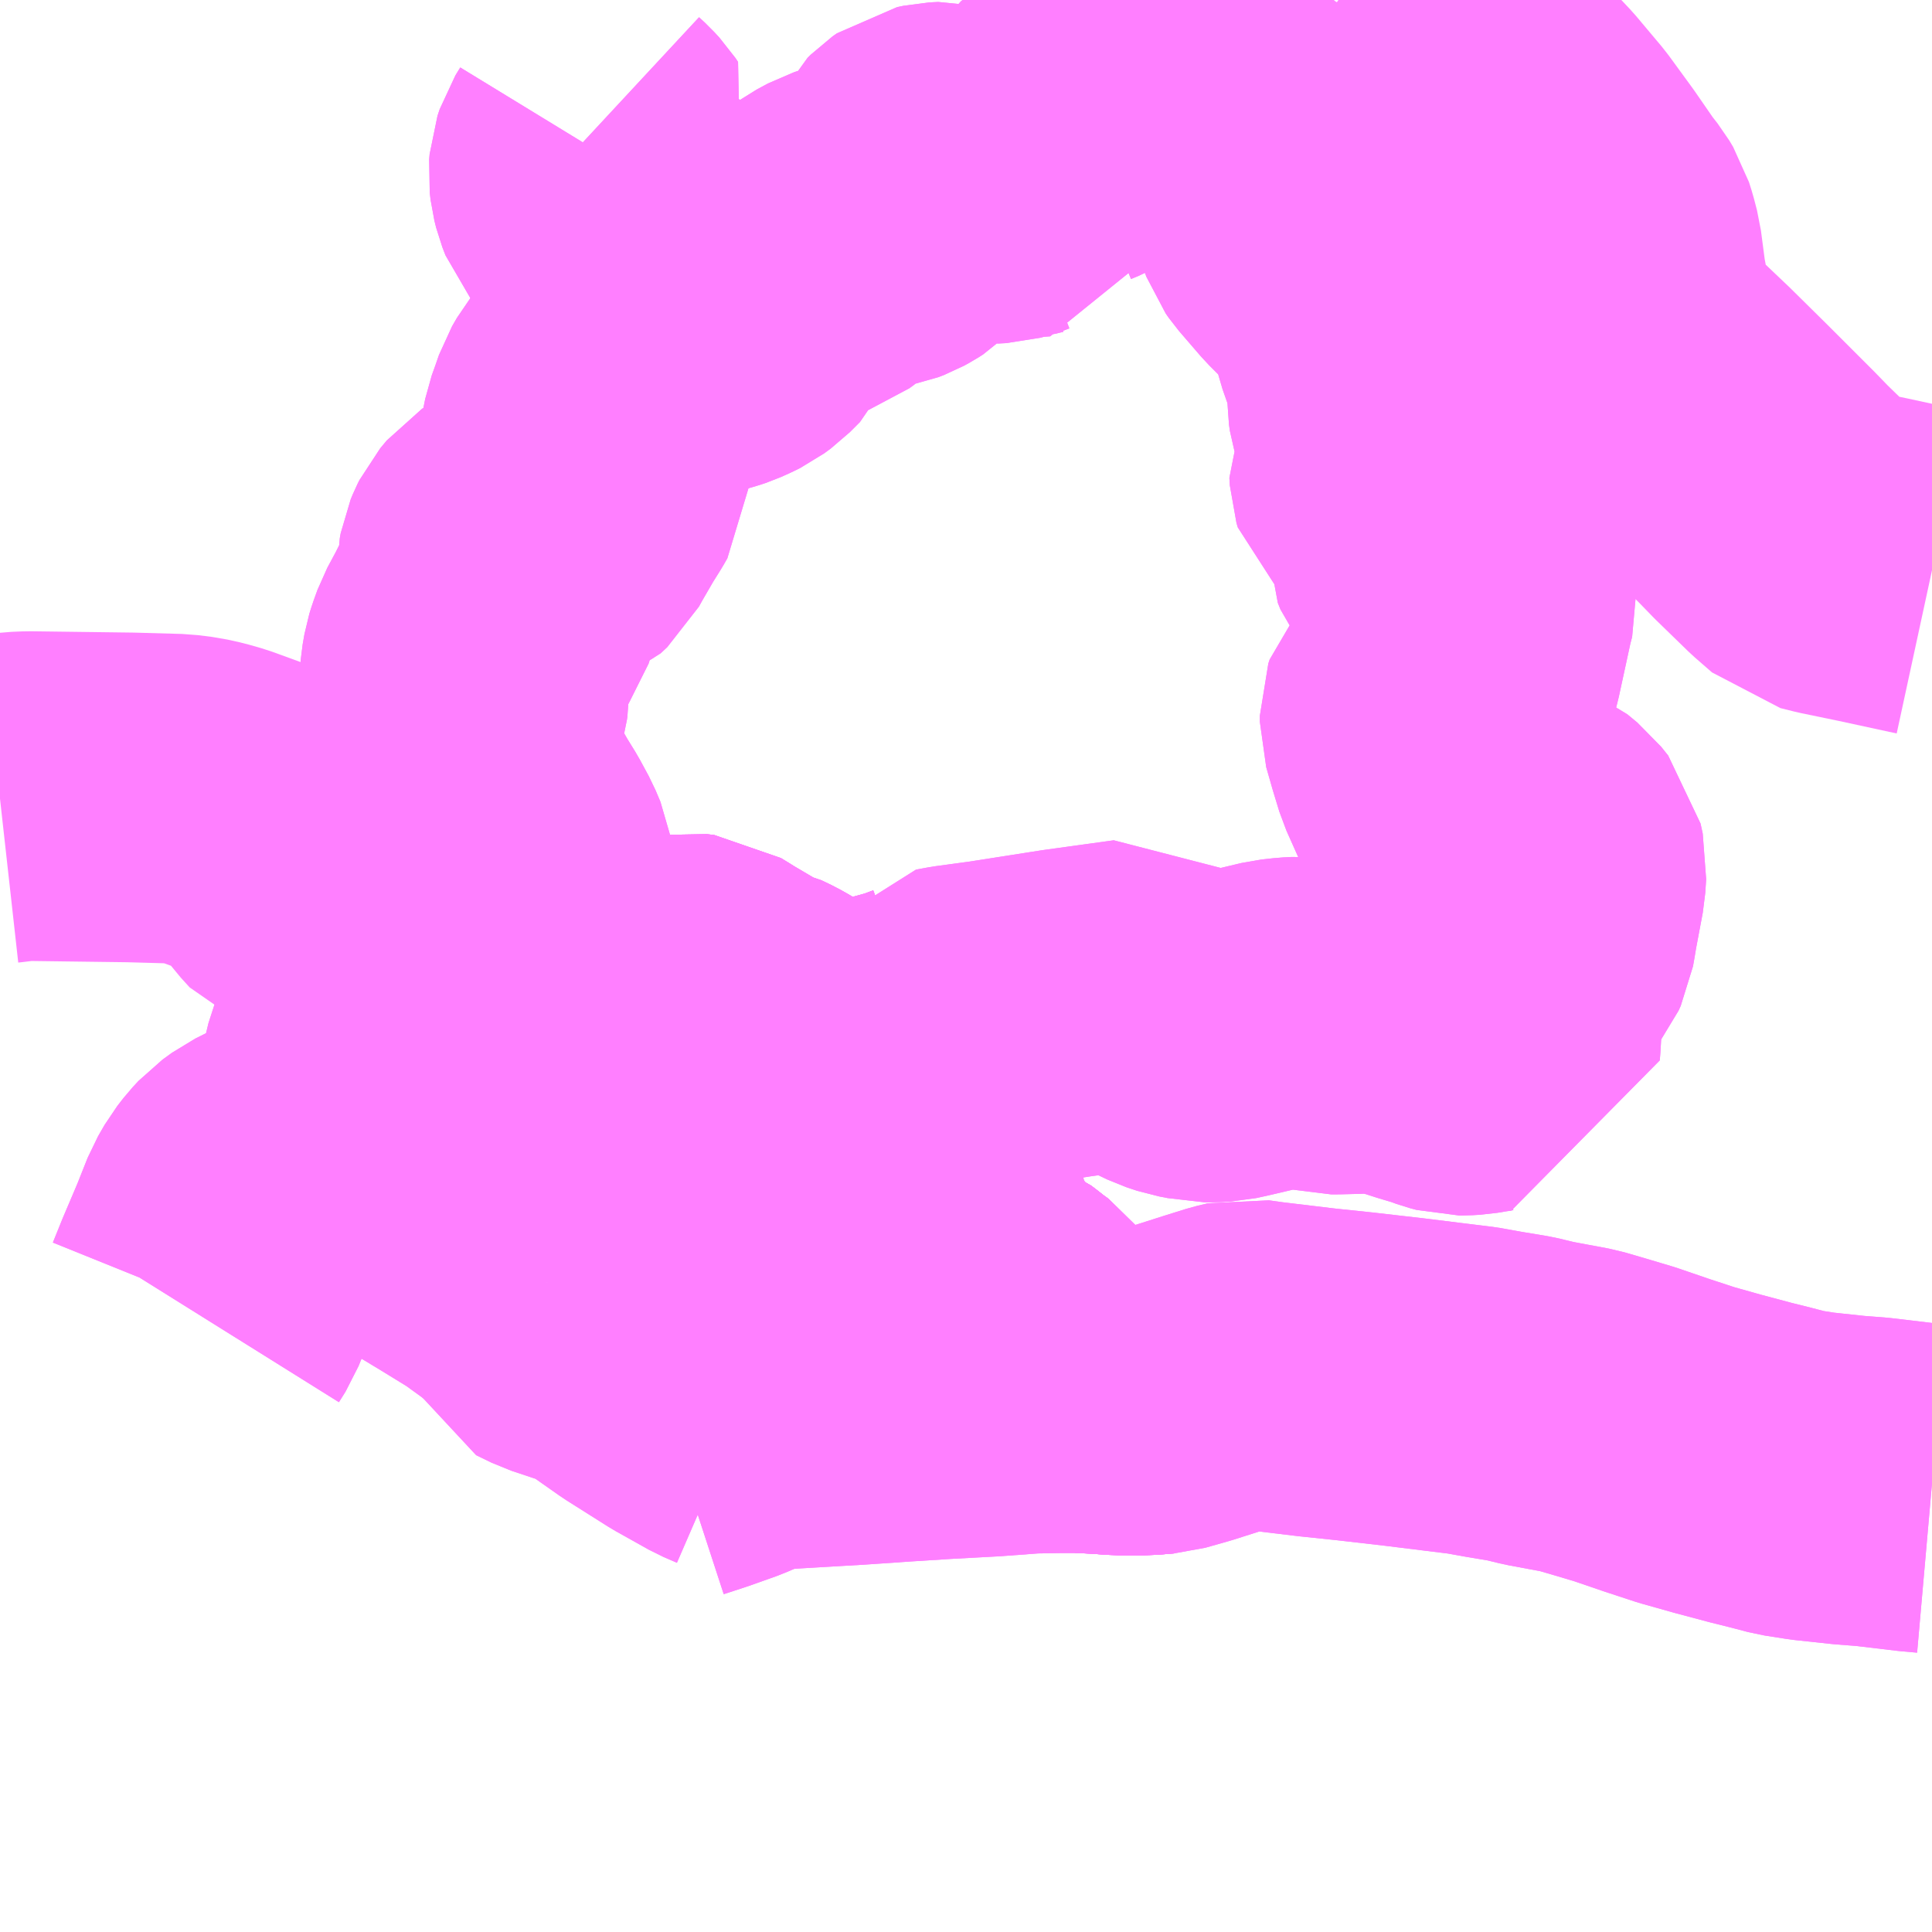 <?xml version="1.0" encoding="UTF-8"?>
<svg  xmlns="http://www.w3.org/2000/svg" xmlns:xlink="http://www.w3.org/1999/xlink" xmlns:go="http://purl.org/svgmap/profile" property="N07_001,N07_002,N07_003,N07_004,N07_005,N07_006,N07_007" viewBox="13297.852 -3550.781 4.395 4.395" go:dataArea="13297.8515625 -3550.78125 4.39453125 4.39453125" >
<globalCoordinateSystem srsName="http://purl.org/crs/84" transform="matrix(100.0,0.0,0.0,-100.0,0.0,0.0)" />
<defs>
 <g id="p0" >
  <circle cx="0.0" cy="0.0" r="3" stroke="green" stroke-width="0.75" vector-effect="non-scaling-stroke" />
 </g>
</defs>
<g fill="none" fill-rule="evenodd" stroke="#FF00FF" stroke-width="0.75" opacity="0.5" vector-effect="non-scaling-stroke" stroke-linejoin="bevel" >
<path content="1,一畑バス（株）,免許センター線,10.0,6.0,6.0," xlink:title="1" d="M13299.382,-3547.511L13299.431,-3547.527L13299.493,-3547.549L13299.541,-3547.57"/>
<path content="1,一畑バス（株）,免許センター線,10.0,6.0,6.0," xlink:title="1" d="M13299.541,-3547.57L13299.57,-3547.578L13299.601,-3547.584L13299.643,-3547.587L13299.796,-3547.596L13299.898,-3547.603L13299.992,-3547.609L13300.103,-3547.615L13300.197,-3547.622L13300.263,-3547.623L13300.319,-3547.623"/>
<path content="1,一畑バス（株）,免許センター線,10.0,6.0,6.0," xlink:title="1" d="M13299.541,-3547.57L13299.511,-3547.583L13299.436,-3547.625L13299.341,-3547.685L13299.25,-3547.749L13299.229,-3547.758L13299.197,-3547.77L13299.173,-3547.778L13299.134,-3547.791L13299.099,-3547.808L13299.095,-3547.818L13299.09,-3547.833L13299.094,-3547.864"/>
<path content="1,一畑バス（株）,免許センター線,10.0,6.0,6.0," xlink:title="1" d="M13300.319,-3547.623L13300.371,-3547.62L13300.396,-3547.618L13300.443,-3547.618L13300.456,-3547.618L13300.492,-3547.621L13300.545,-3547.636L13300.614,-3547.658L13300.662,-3547.673L13300.687,-3547.679L13300.723,-3547.674L13300.848,-3547.659L13300.934,-3547.65L13301.047,-3547.637L13301.136,-3547.626L13301.201,-3547.618L13301.251,-3547.609L13301.311,-3547.599L13301.352,-3547.589L13301.443,-3547.572L13301.491,-3547.558L13301.548,-3547.541L13301.621,-3547.516L13301.688,-3547.494L13301.759,-3547.474L13301.834,-3547.454L13301.882,-3547.442L13301.924,-3547.431L13301.975,-3547.423L13302.059,-3547.414L13302.111,-3547.41L13302.212,-3547.398L13302.246,-3547.395"/>
<path content="1,一畑バス（株）,免許センター線,10.0,6.0,6.0," xlink:title="1" d="M13298.305,-3547.79L13298.32,-3547.814L13298.341,-3547.866L13298.375,-3547.946L13298.4,-3548.009L13298.415,-3548.035L13298.429,-3548.053L13298.442,-3548.067L13298.464,-3548.083L13298.486,-3548.094L13298.527,-3548.109L13298.567,-3548.119L13298.608,-3548.123L13298.638,-3548.122L13298.677,-3548.113L13298.71,-3548.101L13298.728,-3548.084L13298.77,-3548.068L13298.813,-3548.044L13298.872,-3548.009L13298.915,-3547.983L13298.985,-3547.94L13299.043,-3547.898L13299.073,-3547.874L13299.094,-3547.864"/>
<path content="1,一畑バス（株）,免許センター線,10.0,6.0,6.0," xlink:title="1" d="M13299.094,-3547.864L13299.099,-3547.883L13299.102,-3547.925L13299.102,-3547.947L13299.094,-3547.97L13299.08,-3547.986L13299.035,-3548.006L13298.995,-3548.033L13298.847,-3548.117L13298.779,-3548.153L13298.698,-3548.2L13298.678,-3548.214L13298.668,-3548.228L13298.665,-3548.244L13298.667,-3548.264L13298.678,-3548.307L13298.683,-3548.338L13298.706,-3548.409L13298.725,-3548.477L13298.737,-3548.521L13298.752,-3548.544L13298.798,-3548.583L13298.827,-3548.561L13298.845,-3548.547L13298.852,-3548.538L13298.87,-3548.528L13298.887,-3548.516L13298.905,-3548.511L13298.94,-3548.502L13298.984,-3548.494L13299.002,-3548.491L13299.025,-3548.484L13299.098,-3548.465L13299.108,-3548.465L13299.138,-3548.461L13299.175,-3548.463L13299.178,-3548.458L13299.187,-3548.457L13299.218,-3548.455L13299.247,-3548.455L13299.288,-3548.467L13299.321,-3548.48L13299.346,-3548.491L13299.378,-3548.501L13299.391,-3548.507L13299.403,-3548.509L13299.416,-3548.511L13299.433,-3548.509L13299.451,-3548.498L13299.462,-3548.491L13299.518,-3548.458L13299.527,-3548.452L13299.545,-3548.443L13299.559,-3548.44L13299.58,-3548.43L13299.596,-3548.421L13299.663,-3548.38L13299.698,-3548.357L13299.706,-3548.353L13299.716,-3548.349L13299.731,-3548.347L13299.755,-3548.347L13299.825,-3548.361L13299.934,-3548.391L13299.969,-3548.404L13299.982,-3548.412L13299.975,-3548.377L13299.951,-3548.304L13299.939,-3548.27L13299.924,-3548.226L13299.921,-3548.201L13299.923,-3548.169L13299.932,-3548.104L13299.948,-3548.032L13299.965,-3547.951"/>
<path content="1,一畑バス（株）,免許センター線,10.0,6.0,6.0," xlink:title="1" d="M13299.965,-3547.951L13299.962,-3547.947"/>
<path content="1,一畑バス（株）,免許センター線,10.0,6.0,6.0," xlink:title="1" d="M13299.965,-3547.951L13299.982,-3547.937L13299.994,-3547.926L13299.999,-3547.912L13300.003,-3547.881L13299.997,-3547.866L13300.002,-3547.853L13299.998,-3547.834L13299.996,-3547.819L13300.029,-3547.81L13300.04,-3547.809L13300.065,-3547.8L13300.077,-3547.796L13300.097,-3547.789L13300.109,-3547.784L13300.117,-3547.778L13300.136,-3547.763L13300.154,-3547.75L13300.163,-3547.738L13300.184,-3547.713L13300.197,-3547.695L13300.197,-3547.689L13300.21,-3547.658L13300.22,-3547.643L13300.228,-3547.64L13300.237,-3547.64L13300.246,-3547.639L13300.271,-3547.638L13300.282,-3547.637L13300.294,-3547.636L13300.302,-3547.635L13300.313,-3547.63L13300.319,-3547.623"/>
<path content="1,一畑バス（株）,恵曇・片句・古浦・御津・高専線,48.0,31.0,31.0," xlink:title="1" d="M13300.869,-3550.781L13300.867,-3550.771L13300.867,-3550.759L13300.875,-3550.747L13300.897,-3550.733L13300.942,-3550.714L13300.996,-3550.693L13301.05,-3550.673L13301.1,-3550.655L13301.128,-3550.644L13301.159,-3550.626L13301.187,-3550.605L13301.223,-3550.571L13301.287,-3550.503L13301.345,-3550.434L13301.399,-3550.36L13301.446,-3550.292L13301.464,-3550.269L13301.473,-3550.254L13301.479,-3550.235L13301.486,-3550.208L13301.496,-3550.132L13301.503,-3550.095L13301.512,-3550.031L13301.518,-3550.001L13301.544,-3549.972L13301.58,-3549.936L13301.662,-3549.858L13301.743,-3549.778L13301.849,-3549.672L13301.881,-3549.639L13301.954,-3549.568L13301.993,-3549.534L13302.025,-3549.526L13302.112,-3549.508L13302.246,-3549.479"/>
<path content="1,一畑バス（株）,朝日ヶ丘・授産センター線,8.5,6.0,6.0," xlink:title="1" d="M13299.382,-3547.511L13299.431,-3547.527L13299.493,-3547.549L13299.541,-3547.57"/>
<path content="1,一畑バス（株）,朝日ヶ丘・授産センター線,8.5,6.0,6.0," xlink:title="1" d="M13299.541,-3547.57L13299.511,-3547.583L13299.436,-3547.625L13299.341,-3547.685L13299.25,-3547.749L13299.229,-3547.758L13299.197,-3547.77L13299.173,-3547.778L13299.134,-3547.791L13299.099,-3547.808L13299.095,-3547.818L13299.09,-3547.833L13299.094,-3547.864"/>
<path content="1,一畑バス（株）,朝日ヶ丘・授産センター線,8.5,6.0,6.0," xlink:title="1" d="M13300.319,-3547.623L13300.263,-3547.623L13300.197,-3547.622L13300.103,-3547.615L13299.992,-3547.609L13299.898,-3547.603L13299.796,-3547.596L13299.643,-3547.587L13299.601,-3547.584L13299.57,-3547.578L13299.541,-3547.57"/>
<path content="1,一畑バス（株）,朝日ヶ丘・授産センター線,8.5,6.0,6.0," xlink:title="1" d="M13300.319,-3547.623L13300.371,-3547.62L13300.396,-3547.618L13300.443,-3547.618L13300.456,-3547.618L13300.492,-3547.621L13300.545,-3547.636L13300.614,-3547.658L13300.662,-3547.673L13300.687,-3547.679L13300.723,-3547.674L13300.848,-3547.659L13300.934,-3547.65L13301.047,-3547.637L13301.136,-3547.626L13301.201,-3547.618L13301.251,-3547.609L13301.311,-3547.599L13301.352,-3547.589L13301.443,-3547.572L13301.491,-3547.558L13301.548,-3547.541L13301.621,-3547.516L13301.688,-3547.494L13301.759,-3547.474L13301.834,-3547.454L13301.882,-3547.442L13301.924,-3547.431L13301.975,-3547.423L13302.059,-3547.414L13302.111,-3547.41L13302.212,-3547.398L13302.246,-3547.395"/>
<path content="1,一畑バス（株）,朝日ヶ丘・授産センター線,8.5,6.0,6.0," xlink:title="1" d="M13298.305,-3547.79L13298.32,-3547.814L13298.341,-3547.866L13298.375,-3547.946L13298.4,-3548.009L13298.415,-3548.035L13298.429,-3548.053L13298.442,-3548.067L13298.464,-3548.083L13298.486,-3548.094L13298.527,-3548.109L13298.567,-3548.119L13298.608,-3548.123L13298.638,-3548.122L13298.677,-3548.113L13298.71,-3548.101L13298.728,-3548.084L13298.77,-3548.068L13298.813,-3548.044L13298.872,-3548.009L13298.915,-3547.983L13298.985,-3547.94L13299.043,-3547.898L13299.073,-3547.874L13299.094,-3547.864"/>
<path content="1,一畑バス（株）,朝日ヶ丘・授産センター線,8.5,6.0,6.0," xlink:title="1" d="M13299.094,-3547.864L13299.099,-3547.883L13299.102,-3547.925L13299.102,-3547.947L13299.094,-3547.97L13299.08,-3547.986L13299.035,-3548.006L13298.995,-3548.033L13298.847,-3548.117L13298.779,-3548.153L13298.698,-3548.2L13298.678,-3548.214L13298.668,-3548.228L13298.665,-3548.244L13298.667,-3548.264L13298.678,-3548.307L13298.683,-3548.338L13298.706,-3548.409L13298.725,-3548.477L13298.737,-3548.521L13298.752,-3548.544L13298.798,-3548.583L13298.827,-3548.561L13298.845,-3548.547L13298.852,-3548.538L13298.87,-3548.528L13298.887,-3548.516L13298.905,-3548.511L13298.94,-3548.502L13298.984,-3548.494L13299.002,-3548.491L13299.025,-3548.484L13299.098,-3548.465L13299.108,-3548.465L13299.138,-3548.461L13299.175,-3548.463L13299.178,-3548.458L13299.187,-3548.457L13299.218,-3548.455L13299.247,-3548.455L13299.288,-3548.467L13299.321,-3548.48L13299.346,-3548.491L13299.378,-3548.501L13299.391,-3548.507L13299.403,-3548.509L13299.416,-3548.511L13299.433,-3548.509L13299.451,-3548.498L13299.462,-3548.491L13299.518,-3548.458L13299.527,-3548.452L13299.545,-3548.443L13299.559,-3548.44L13299.58,-3548.43L13299.596,-3548.421L13299.663,-3548.38L13299.698,-3548.357L13299.706,-3548.353L13299.716,-3548.349L13299.731,-3548.347L13299.755,-3548.347L13299.825,-3548.361L13299.934,-3548.391L13299.969,-3548.404L13299.982,-3548.412L13299.975,-3548.377L13299.951,-3548.304L13299.939,-3548.27L13299.924,-3548.226L13299.921,-3548.201L13299.923,-3548.169L13299.932,-3548.104L13299.948,-3548.032L13299.965,-3547.951"/>
<path content="1,一畑バス（株）,朝日ヶ丘・授産センター線,8.5,6.0,6.0," xlink:title="1" d="M13299.965,-3547.951L13299.962,-3547.947"/>
<path content="1,一畑バス（株）,朝日ヶ丘・授産センター線,8.5,6.0,6.0," xlink:title="1" d="M13299.965,-3547.951L13299.982,-3547.937L13299.994,-3547.926L13299.999,-3547.912L13300.003,-3547.881L13299.997,-3547.866L13300.002,-3547.853L13299.998,-3547.834L13299.996,-3547.819L13300.029,-3547.81L13300.04,-3547.809L13300.065,-3547.8L13300.077,-3547.796L13300.097,-3547.789L13300.109,-3547.784L13300.117,-3547.778L13300.136,-3547.763L13300.154,-3547.75L13300.163,-3547.738L13300.184,-3547.713L13300.197,-3547.695L13300.197,-3547.689L13300.21,-3547.658L13300.22,-3547.643L13300.228,-3547.64L13300.237,-3547.64L13300.246,-3547.639L13300.271,-3547.638L13300.282,-3547.637L13300.294,-3547.636L13300.302,-3547.635L13300.313,-3547.63L13300.319,-3547.623"/>
<path content="3,松江市,古江コミュニティバス　成相寺・野間循環線≪右回り≫（Bコース）,3.0,3.0,0.0," xlink:title="3" d="M13300.492,-3547.621L13300.456,-3547.618L13300.443,-3547.618L13300.396,-3547.618L13300.371,-3547.62L13300.319,-3547.623L13300.313,-3547.63L13300.302,-3547.635L13300.294,-3547.636L13300.282,-3547.637L13300.271,-3547.638L13300.246,-3547.639L13300.237,-3547.64L13300.228,-3547.64L13300.22,-3547.643L13300.21,-3547.658L13300.197,-3547.689L13300.197,-3547.695L13300.184,-3547.713L13300.163,-3547.738L13300.154,-3547.75L13300.136,-3547.763L13300.117,-3547.778L13300.109,-3547.784L13300.097,-3547.789L13300.077,-3547.796L13300.065,-3547.8L13300.04,-3547.809L13300.029,-3547.81L13299.996,-3547.819"/>
<path content="3,松江市,古江コミュニティバス　成相寺・野間循環線≪右回り≫（Bコース）,3.0,3.0,0.0," xlink:title="3" d="M13299.996,-3547.819L13299.948,-3547.836L13299.933,-3547.84L13299.917,-3547.842L13299.898,-3547.842"/>
<path content="3,松江市,古江コミュニティバス　成相寺・野間循環線≪右回り≫（Bコース）,3.0,3.0,0.0," xlink:title="3" d="M13299.996,-3547.819L13299.998,-3547.834L13300.002,-3547.853L13299.997,-3547.866L13299.992,-3547.878L13299.984,-3547.891L13299.981,-3547.903L13299.975,-3547.919L13299.965,-3547.928L13299.952,-3547.934L13299.932,-3547.937L13299.906,-3547.941L13299.886,-3547.947L13299.819,-3547.958L13299.751,-3547.971L13299.73,-3547.976L13299.717,-3547.989L13299.701,-3548.01L13299.688,-3548.024L13299.665,-3548.053L13299.636,-3548.077L13299.616,-3548.095L13299.588,-3548.109L13299.573,-3548.117L13299.546,-3548.126L13299.525,-3548.129L13299.488,-3548.137L13299.479,-3548.14L13299.462,-3548.15L13299.413,-3548.196L13299.384,-3548.221L13299.358,-3548.237L13299.309,-3548.267L13299.285,-3548.279L13299.267,-3548.294L13299.249,-3548.317L13299.242,-3548.34L13299.234,-3548.38L13299.218,-3548.405L13299.201,-3548.428L13299.195,-3548.443L13299.187,-3548.457"/>
<path content="3,松江市,古江コミュニティバス　成相寺・野間循環線≪右回り≫（Bコース）,3.0,3.0,0.0," xlink:title="3" d="M13299.187,-3548.457L13299.178,-3548.458L13299.175,-3548.463L13299.171,-3548.471L13299.145,-3548.511L13299.093,-3548.58L13299.045,-3548.657L13299.036,-3548.672L13299.024,-3548.698L13299.015,-3548.721L13299.01,-3548.739L13299.009,-3548.757L13299.011,-3548.799L13299.009,-3548.811L13298.998,-3548.837L13298.978,-3548.874L13298.957,-3548.908L13298.925,-3548.964L13298.918,-3548.973L13298.909,-3548.992L13298.905,-3549.008L13298.901,-3549.053L13298.897,-3549.085L13298.896,-3549.154L13298.898,-3549.169L13298.903,-3549.182L13298.907,-3549.197L13298.908,-3549.204L13298.908,-3549.226L13298.91,-3549.251L13298.914,-3549.274L13298.918,-3549.287L13298.927,-3549.312L13298.949,-3549.353L13298.964,-3549.383L13298.992,-3549.439L13298.994,-3549.452L13298.994,-3549.49L13298.996,-3549.501L13299.001,-3549.513L13299.005,-3549.521L13299.02,-3549.539L13299.029,-3549.545L13299.045,-3549.55L13299.071,-3549.558L13299.089,-3549.565L13299.099,-3549.569L13299.114,-3549.583L13299.124,-3549.601L13299.153,-3549.651L13299.173,-3549.683L13299.181,-3549.697L13299.182,-3549.712L13299.183,-3549.78L13299.187,-3549.8L13299.196,-3549.825L13299.205,-3549.851L13299.216,-3549.87L13299.235,-3549.894L13299.266,-3549.925L13299.293,-3549.954L13299.308,-3549.974L13299.323,-3549.997L13299.338,-3550.028"/>
<path content="3,松江市,古江コミュニティバス　成相寺・野間循環線≪右回り≫（Bコース）,3.0,3.0,0.0," xlink:title="3" d="M13299.338,-3550.028L13299.337,-3550.033L13299.335,-3550.049L13299.33,-3550.066L13299.329,-3550.106L13299.328,-3550.146L13299.322,-3550.162L13299.307,-3550.192L13299.294,-3550.242L13299.29,-3550.261L13299.283,-3550.274L13299.273,-3550.286L13299.26,-3550.298L13299.238,-3550.312L13299.228,-3550.32L13299.215,-3550.336L13299.208,-3550.354L13299.204,-3550.37L13299.202,-3550.387L13299.203,-3550.399L13299.208,-3550.414L13299.219,-3550.432L13299.213,-3550.441L13299.201,-3550.454L13299.187,-3550.467"/>
<path content="3,松江市,古江コミュニティバス　成相寺・野間循環線≪右回り≫（Bコース）,3.0,3.0,0.0," xlink:title="3" d="M13299.338,-3550.028L13299.35,-3550.029L13299.362,-3550.028L13299.375,-3550.026L13299.432,-3550.026L13299.441,-3550.028L13299.463,-3550.034L13299.475,-3550.038L13299.493,-3550.046L13299.505,-3550.052L13299.52,-3550.063L13299.529,-3550.072L13299.543,-3550.086L13299.551,-3550.104L13299.561,-3550.117L13299.572,-3550.125L13299.587,-3550.137L13299.593,-3550.146L13299.596,-3550.155L13299.597,-3550.165L13299.603,-3550.175L13299.613,-3550.182L13299.631,-3550.187L13299.652,-3550.191L13299.674,-3550.195L13299.689,-3550.197L13299.7,-3550.201L13299.711,-3550.209L13299.724,-3550.223L13299.737,-3550.237L13299.751,-3550.247L13299.777,-3550.261L13299.795,-3550.267L13299.811,-3550.269L13299.836,-3550.27L13299.852,-3550.273L13299.865,-3550.278L13299.876,-3550.284L13299.887,-3550.291L13299.896,-3550.3L13299.901,-3550.311L13299.909,-3550.319L13299.93,-3550.343L13299.949,-3550.374L13299.954,-3550.384L13299.961,-3550.391L13299.971,-3550.398L13299.985,-3550.401L13300.005,-3550.402L13300.021,-3550.398L13300.034,-3550.394L13300.052,-3550.386L13300.069,-3550.382L13300.087,-3550.377L13300.103,-3550.374L13300.122,-3550.375L13300.137,-3550.379L13300.15,-3550.384L13300.164,-3550.386L13300.18,-3550.39L13300.201,-3550.389L13300.216,-3550.39L13300.218,-3550.397L13300.222,-3550.404L13300.237,-3550.429L13300.272,-3550.485L13300.282,-3550.493L13300.299,-3550.5L13300.325,-3550.514L13300.349,-3550.532L13300.375,-3550.554L13300.4,-3550.57L13300.408,-3550.577L13300.419,-3550.579L13300.429,-3550.581L13300.457,-3550.584L13300.528,-3550.583L13300.567,-3550.584L13300.586,-3550.586L13300.599,-3550.588L13300.607,-3550.586L13300.622,-3550.577L13300.644,-3550.564L13300.654,-3550.56L13300.67,-3550.555L13300.706,-3550.546L13300.725,-3550.542L13300.743,-3550.538L13300.752,-3550.537L13300.758,-3550.538L13300.769,-3550.54L13300.779,-3550.544L13300.792,-3550.548L13300.798,-3550.549L13300.803,-3550.55L13300.802,-3550.534L13300.798,-3550.524L13300.77,-3550.462L13300.764,-3550.449L13300.762,-3550.435L13300.763,-3550.411L13300.764,-3550.401L13300.772,-3550.384L13300.783,-3550.37L13300.792,-3550.354L13300.797,-3550.342L13300.808,-3550.291L13300.811,-3550.283L13300.818,-3550.273L13300.868,-3550.215L13300.891,-3550.192L13300.91,-3550.177L13300.933,-3550.166L13300.959,-3550.154L13300.971,-3550.143L13300.977,-3550.134L13300.977,-3550.124L13300.978,-3550.068L13300.978,-3550.055L13300.981,-3550.042L13300.993,-3550.001L13301.007,-3549.967L13301.015,-3549.941L13301.018,-3549.924L13301.019,-3549.906L13301.019,-3549.868L13301.021,-3549.854L13301.026,-3549.838L13301.03,-3549.829L13301.037,-3549.818L13301.047,-3549.802L13301.051,-3549.789L13301.052,-3549.779L13301.048,-3549.768L13301.023,-3549.716L13301.024,-3549.699L13301.027,-3549.689L13301.035,-3549.682L13301.058,-3549.67L13301.08,-3549.657L13301.094,-3549.647L13301.104,-3549.636L13301.108,-3549.619L13301.107,-3549.549L13301.113,-3549.534L13301.124,-3549.52L13301.188,-3549.456L13301.201,-3549.44L13301.202,-3549.427L13301.196,-3549.404L13301.168,-3549.275L13301.16,-3549.246L13301.154,-3549.228L13301.146,-3549.215L13301.106,-3549.173L13301.096,-3549.162L13301.093,-3549.153L13301.093,-3549.139L13301.107,-3549.09L13301.121,-3549.044L13301.146,-3548.988L13301.162,-3548.954L13301.188,-3548.927L13301.22,-3548.908L13301.289,-3548.878L13301.315,-3548.867L13301.338,-3548.848L13301.354,-3548.828L13301.359,-3548.805L13301.357,-3548.774L13301.341,-3548.689L13301.337,-3548.665L13301.334,-3548.648L13301.329,-3548.637L13301.322,-3548.628L13301.294,-3548.601L13301.288,-3548.596L13301.278,-3548.586L13301.273,-3548.575L13301.27,-3548.56L13301.266,-3548.524L13301.257,-3548.447L13301.255,-3548.412L13301.254,-3548.4L13301.233,-3548.398L13301.197,-3548.392L13301.18,-3548.391L13301.171,-3548.391L13301.156,-3548.395L13301.134,-3548.403L13301.097,-3548.414L13301.063,-3548.425L13301.031,-3548.433L13301.008,-3548.438L13300.993,-3548.441L13300.956,-3548.441L13300.934,-3548.44L13300.894,-3548.439L13300.88,-3548.439L13300.868,-3548.442L13300.853,-3548.448L13300.838,-3548.453L13300.825,-3548.456L13300.809,-3548.457L13300.79,-3548.456L13300.763,-3548.453L13300.721,-3548.443L13300.683,-3548.434L13300.653,-3548.427L13300.63,-3548.422L13300.612,-3548.421L13300.592,-3548.421L13300.579,-3548.424L13300.557,-3548.428L13300.533,-3548.436L13300.51,-3548.447L13300.49,-3548.458L13300.469,-3548.474L13300.453,-3548.486L13300.437,-3548.498L13300.278,-3548.476L13300.112,-3548.45L13300.031,-3548.439L13300.004,-3548.434L13299.996,-3548.423L13299.982,-3548.412L13299.969,-3548.404L13299.934,-3548.391L13299.825,-3548.361L13299.755,-3548.347L13299.731,-3548.347L13299.716,-3548.349L13299.706,-3548.353L13299.698,-3548.357L13299.663,-3548.38L13299.596,-3548.421L13299.58,-3548.43L13299.559,-3548.44L13299.545,-3548.443L13299.527,-3548.452L13299.518,-3548.458L13299.462,-3548.491L13299.451,-3548.498L13299.433,-3548.509L13299.416,-3548.511L13299.403,-3548.509L13299.391,-3548.507L13299.378,-3548.501L13299.346,-3548.491L13299.321,-3548.48L13299.288,-3548.467L13299.247,-3548.455L13299.218,-3548.455L13299.187,-3548.457"/>
<path content="3,松江市,古江コミュニティバス　成相寺・野間循環線≪左回り≫（Bコース）,3.0,3.0,0.0," xlink:title="3" d="M13300.492,-3547.621L13300.456,-3547.618L13300.443,-3547.618L13300.396,-3547.618L13300.371,-3547.62L13300.319,-3547.623L13300.313,-3547.63L13300.302,-3547.635L13300.294,-3547.636L13300.282,-3547.637L13300.271,-3547.638L13300.246,-3547.639L13300.237,-3547.64L13300.228,-3547.64L13300.22,-3547.643L13300.21,-3547.658L13300.197,-3547.689L13300.197,-3547.695L13300.184,-3547.713L13300.163,-3547.738L13300.154,-3547.75L13300.136,-3547.763L13300.117,-3547.778L13300.109,-3547.784L13300.097,-3547.789L13300.077,-3547.796L13300.065,-3547.8L13300.04,-3547.809L13300.029,-3547.81L13299.996,-3547.819"/>
<path content="3,松江市,古江コミュニティバス　成相寺・野間循環線≪左回り≫（Bコース）,3.0,3.0,0.0," xlink:title="3" d="M13299.996,-3547.819L13299.948,-3547.836L13299.933,-3547.84L13299.917,-3547.842L13299.898,-3547.842"/>
<path content="3,松江市,古江コミュニティバス　成相寺・野間循環線≪左回り≫（Bコース）,3.0,3.0,0.0," xlink:title="3" d="M13299.996,-3547.819L13299.998,-3547.834L13300.002,-3547.853L13299.997,-3547.866L13299.992,-3547.878L13299.984,-3547.891L13299.981,-3547.903L13299.975,-3547.919L13299.965,-3547.928L13299.952,-3547.934L13299.932,-3547.937L13299.906,-3547.941L13299.886,-3547.947L13299.819,-3547.958L13299.751,-3547.971L13299.73,-3547.976L13299.717,-3547.989L13299.701,-3548.01L13299.688,-3548.024L13299.665,-3548.053L13299.636,-3548.077L13299.616,-3548.095L13299.588,-3548.109L13299.573,-3548.117L13299.546,-3548.126L13299.525,-3548.129L13299.488,-3548.137L13299.479,-3548.14L13299.462,-3548.15L13299.413,-3548.196L13299.384,-3548.221L13299.358,-3548.237L13299.309,-3548.267L13299.285,-3548.279L13299.267,-3548.294L13299.249,-3548.317L13299.242,-3548.34L13299.234,-3548.38L13299.218,-3548.405L13299.201,-3548.428L13299.195,-3548.443L13299.187,-3548.457"/>
<path content="3,松江市,古江コミュニティバス　成相寺・野間循環線≪左回り≫（Bコース）,3.0,3.0,0.0," xlink:title="3" d="M13299.187,-3548.457L13299.178,-3548.458L13299.175,-3548.463L13299.171,-3548.471L13299.145,-3548.511L13299.093,-3548.58L13299.045,-3548.657L13299.036,-3548.672L13299.024,-3548.698L13299.015,-3548.721L13299.01,-3548.739L13299.009,-3548.757L13299.011,-3548.799L13299.009,-3548.811L13298.998,-3548.837L13298.978,-3548.874L13298.957,-3548.908L13298.925,-3548.964L13298.918,-3548.973L13298.909,-3548.992L13298.905,-3549.008L13298.901,-3549.053L13298.897,-3549.085L13298.896,-3549.154L13298.898,-3549.169L13298.903,-3549.182L13298.907,-3549.197L13298.908,-3549.204L13298.908,-3549.226L13298.91,-3549.251L13298.914,-3549.274L13298.918,-3549.287L13298.927,-3549.312L13298.949,-3549.353L13298.964,-3549.383L13298.992,-3549.439L13298.994,-3549.452L13298.994,-3549.49L13298.996,-3549.501L13299.001,-3549.513L13299.005,-3549.521L13299.02,-3549.539L13299.029,-3549.545L13299.045,-3549.55L13299.071,-3549.558L13299.089,-3549.565L13299.099,-3549.569L13299.114,-3549.583L13299.124,-3549.601L13299.153,-3549.651L13299.173,-3549.683L13299.181,-3549.697L13299.182,-3549.712L13299.183,-3549.78L13299.187,-3549.8L13299.196,-3549.825L13299.205,-3549.851L13299.216,-3549.87L13299.235,-3549.894L13299.266,-3549.925L13299.293,-3549.954L13299.308,-3549.974L13299.323,-3549.997L13299.338,-3550.028"/>
<path content="3,松江市,古江コミュニティバス　成相寺・野間循環線≪左回り≫（Bコース）,3.0,3.0,0.0," xlink:title="3" d="M13299.338,-3550.028L13299.337,-3550.033L13299.335,-3550.049L13299.33,-3550.066L13299.329,-3550.106L13299.328,-3550.146L13299.322,-3550.162L13299.307,-3550.192L13299.294,-3550.242L13299.29,-3550.261L13299.283,-3550.274L13299.273,-3550.286L13299.26,-3550.298L13299.238,-3550.312L13299.228,-3550.32L13299.215,-3550.336L13299.208,-3550.354L13299.204,-3550.37L13299.202,-3550.387L13299.203,-3550.399L13299.208,-3550.414L13299.219,-3550.432L13299.213,-3550.441L13299.201,-3550.454L13299.187,-3550.467"/>
<path content="3,松江市,古江コミュニティバス　成相寺・野間循環線≪左回り≫（Bコース）,3.0,3.0,0.0," xlink:title="3" d="M13299.338,-3550.028L13299.35,-3550.029L13299.362,-3550.028L13299.375,-3550.026L13299.432,-3550.026L13299.441,-3550.028L13299.463,-3550.034L13299.475,-3550.038L13299.493,-3550.046L13299.505,-3550.052L13299.52,-3550.063L13299.529,-3550.072L13299.543,-3550.086L13299.551,-3550.104L13299.561,-3550.117L13299.572,-3550.125L13299.587,-3550.137L13299.593,-3550.146L13299.596,-3550.155L13299.597,-3550.165L13299.603,-3550.175L13299.613,-3550.182L13299.631,-3550.187L13299.652,-3550.191L13299.674,-3550.195L13299.689,-3550.197L13299.7,-3550.201L13299.711,-3550.209L13299.724,-3550.223L13299.737,-3550.237L13299.751,-3550.247L13299.777,-3550.261L13299.795,-3550.267L13299.811,-3550.269L13299.836,-3550.27L13299.852,-3550.273L13299.865,-3550.278L13299.876,-3550.284L13299.887,-3550.291L13299.896,-3550.3L13299.901,-3550.311L13299.909,-3550.319L13299.93,-3550.343L13299.949,-3550.374L13299.954,-3550.384L13299.961,-3550.391L13299.971,-3550.398L13299.985,-3550.401L13300.005,-3550.402L13300.021,-3550.398L13300.034,-3550.394L13300.052,-3550.386L13300.069,-3550.382L13300.087,-3550.377L13300.103,-3550.374L13300.122,-3550.375L13300.137,-3550.379L13300.15,-3550.384L13300.164,-3550.386L13300.18,-3550.39L13300.201,-3550.389L13300.216,-3550.39L13300.218,-3550.397L13300.222,-3550.404L13300.237,-3550.429L13300.272,-3550.485L13300.282,-3550.493L13300.299,-3550.5L13300.325,-3550.514L13300.349,-3550.532L13300.375,-3550.554L13300.4,-3550.57L13300.408,-3550.577L13300.419,-3550.579L13300.429,-3550.581L13300.457,-3550.584L13300.528,-3550.583L13300.567,-3550.584L13300.586,-3550.586L13300.599,-3550.588L13300.607,-3550.586L13300.622,-3550.577L13300.644,-3550.564L13300.654,-3550.56L13300.67,-3550.555L13300.706,-3550.546L13300.725,-3550.542L13300.743,-3550.538L13300.752,-3550.537L13300.758,-3550.538L13300.769,-3550.54L13300.779,-3550.544L13300.792,-3550.548L13300.798,-3550.549L13300.803,-3550.55L13300.802,-3550.534L13300.798,-3550.524L13300.77,-3550.462L13300.764,-3550.449L13300.762,-3550.435L13300.763,-3550.411L13300.764,-3550.401L13300.772,-3550.384L13300.783,-3550.37L13300.792,-3550.354L13300.797,-3550.342L13300.808,-3550.291L13300.811,-3550.283L13300.818,-3550.273L13300.868,-3550.215L13300.891,-3550.192L13300.91,-3550.177L13300.933,-3550.166L13300.959,-3550.154L13300.971,-3550.143L13300.977,-3550.134L13300.977,-3550.124L13300.978,-3550.068L13300.978,-3550.055L13300.981,-3550.042L13300.993,-3550.001L13301.007,-3549.967L13301.015,-3549.941L13301.018,-3549.924L13301.019,-3549.906L13301.019,-3549.868L13301.021,-3549.854L13301.026,-3549.838L13301.03,-3549.829L13301.037,-3549.818L13301.047,-3549.802L13301.051,-3549.789L13301.052,-3549.779L13301.048,-3549.768L13301.023,-3549.716L13301.024,-3549.699L13301.027,-3549.689L13301.035,-3549.682L13301.058,-3549.67L13301.08,-3549.657L13301.094,-3549.647L13301.104,-3549.636L13301.108,-3549.619L13301.107,-3549.549L13301.113,-3549.534L13301.124,-3549.52L13301.188,-3549.456L13301.201,-3549.44L13301.202,-3549.427L13301.196,-3549.404L13301.168,-3549.275L13301.16,-3549.246L13301.154,-3549.228L13301.146,-3549.215L13301.106,-3549.173L13301.096,-3549.162L13301.093,-3549.153L13301.093,-3549.139L13301.107,-3549.09L13301.121,-3549.044L13301.146,-3548.988L13301.162,-3548.954L13301.188,-3548.927L13301.22,-3548.908L13301.289,-3548.878L13301.315,-3548.867L13301.338,-3548.848L13301.354,-3548.828L13301.359,-3548.805L13301.357,-3548.774L13301.341,-3548.689L13301.337,-3548.665L13301.334,-3548.648L13301.329,-3548.637L13301.322,-3548.628L13301.294,-3548.601L13301.288,-3548.596L13301.278,-3548.586L13301.273,-3548.575L13301.27,-3548.56L13301.266,-3548.524L13301.257,-3548.447L13301.255,-3548.412L13301.254,-3548.4L13301.233,-3548.398L13301.197,-3548.392L13301.18,-3548.391L13301.171,-3548.391L13301.156,-3548.395L13301.134,-3548.403L13301.097,-3548.414L13301.063,-3548.425L13301.031,-3548.433L13301.008,-3548.438L13300.993,-3548.441L13300.956,-3548.441L13300.934,-3548.44L13300.894,-3548.439L13300.88,-3548.439L13300.868,-3548.442L13300.853,-3548.448L13300.838,-3548.453L13300.825,-3548.456L13300.809,-3548.457L13300.79,-3548.456L13300.763,-3548.453L13300.721,-3548.443L13300.683,-3548.434L13300.653,-3548.427L13300.63,-3548.422L13300.612,-3548.421L13300.592,-3548.421L13300.579,-3548.424L13300.557,-3548.428L13300.533,-3548.436L13300.51,-3548.447L13300.49,-3548.458L13300.469,-3548.474L13300.453,-3548.486L13300.437,-3548.498L13300.278,-3548.476L13300.112,-3548.45L13300.031,-3548.439L13300.004,-3548.434L13299.996,-3548.423L13299.982,-3548.412L13299.969,-3548.404L13299.934,-3548.391L13299.825,-3548.361L13299.755,-3548.347L13299.731,-3548.347L13299.716,-3548.349L13299.706,-3548.353L13299.698,-3548.357L13299.663,-3548.38L13299.596,-3548.421L13299.58,-3548.43L13299.559,-3548.44L13299.545,-3548.443L13299.527,-3548.452L13299.518,-3548.458L13299.462,-3548.491L13299.451,-3548.498L13299.433,-3548.509L13299.416,-3548.511L13299.403,-3548.509L13299.391,-3548.507L13299.378,-3548.501L13299.346,-3548.491L13299.321,-3548.48L13299.288,-3548.467L13299.247,-3548.455L13299.218,-3548.455L13299.187,-3548.457"/>
<path content="3,松江市,古江コミュニティバス　畑谷線（Aコース）,2.0,2.0,0.0," xlink:title="3" d="M13300.492,-3547.621L13300.456,-3547.618L13300.443,-3547.618L13300.396,-3547.618L13300.371,-3547.62L13300.319,-3547.623L13300.313,-3547.63L13300.302,-3547.635L13300.294,-3547.636L13300.282,-3547.637L13300.271,-3547.638L13300.246,-3547.639L13300.237,-3547.64L13300.228,-3547.64L13300.22,-3547.643L13300.21,-3547.658L13300.197,-3547.689L13300.197,-3547.695L13300.184,-3547.713L13300.163,-3547.738L13300.154,-3547.75L13300.136,-3547.763L13300.117,-3547.778L13300.109,-3547.784L13300.097,-3547.789L13300.077,-3547.796L13300.065,-3547.8L13300.04,-3547.809L13300.029,-3547.81L13299.996,-3547.819"/>
<path content="3,松江市,古江コミュニティバス　畑谷線（Aコース）,2.0,2.0,0.0," xlink:title="3" d="M13299.996,-3547.819L13299.948,-3547.836L13299.933,-3547.84L13299.917,-3547.842L13299.898,-3547.842"/>
<path content="3,松江市,古江コミュニティバス　畑谷線（Aコース）,2.0,2.0,0.0," xlink:title="3" d="M13299.996,-3547.819L13299.998,-3547.834L13300.002,-3547.853L13299.997,-3547.866L13299.992,-3547.878L13299.984,-3547.891L13299.981,-3547.903L13299.975,-3547.919L13299.965,-3547.928L13299.952,-3547.934L13299.932,-3547.937L13299.906,-3547.941L13299.886,-3547.947L13299.819,-3547.958L13299.751,-3547.971L13299.73,-3547.976L13299.717,-3547.989L13299.701,-3548.01L13299.688,-3548.024L13299.665,-3548.053L13299.636,-3548.077L13299.616,-3548.095L13299.588,-3548.109L13299.573,-3548.117L13299.546,-3548.126L13299.525,-3548.129L13299.488,-3548.137L13299.479,-3548.14L13299.462,-3548.15L13299.413,-3548.196L13299.384,-3548.221L13299.358,-3548.237L13299.309,-3548.267L13299.285,-3548.279L13299.267,-3548.294L13299.249,-3548.317L13299.242,-3548.34L13299.234,-3548.38L13299.218,-3548.405L13299.201,-3548.428L13299.195,-3548.443L13299.187,-3548.457L13299.178,-3548.458L13299.175,-3548.463L13299.138,-3548.461L13299.108,-3548.465L13299.098,-3548.465L13299.025,-3548.484L13299.002,-3548.491L13298.984,-3548.494L13298.94,-3548.502L13298.905,-3548.511L13298.887,-3548.516L13298.87,-3548.528L13298.852,-3548.538L13298.845,-3548.547L13298.827,-3548.561L13298.798,-3548.583L13298.774,-3548.645L13298.765,-3548.662L13298.755,-3548.674L13298.72,-3548.701L13298.681,-3548.726L13298.659,-3548.739L13298.596,-3548.773L13298.561,-3548.787L13298.541,-3548.809L13298.532,-3548.821L13298.529,-3548.833L13298.524,-3548.863L13298.516,-3548.873L13298.502,-3548.883L13298.428,-3548.915L13298.343,-3548.946L13298.315,-3548.954L13298.288,-3548.96L13298.256,-3548.964L13298.149,-3548.967L13297.918,-3548.97L13297.894,-3548.969L13297.861,-3548.965L13297.852,-3548.964"/>
</g>
</svg>
